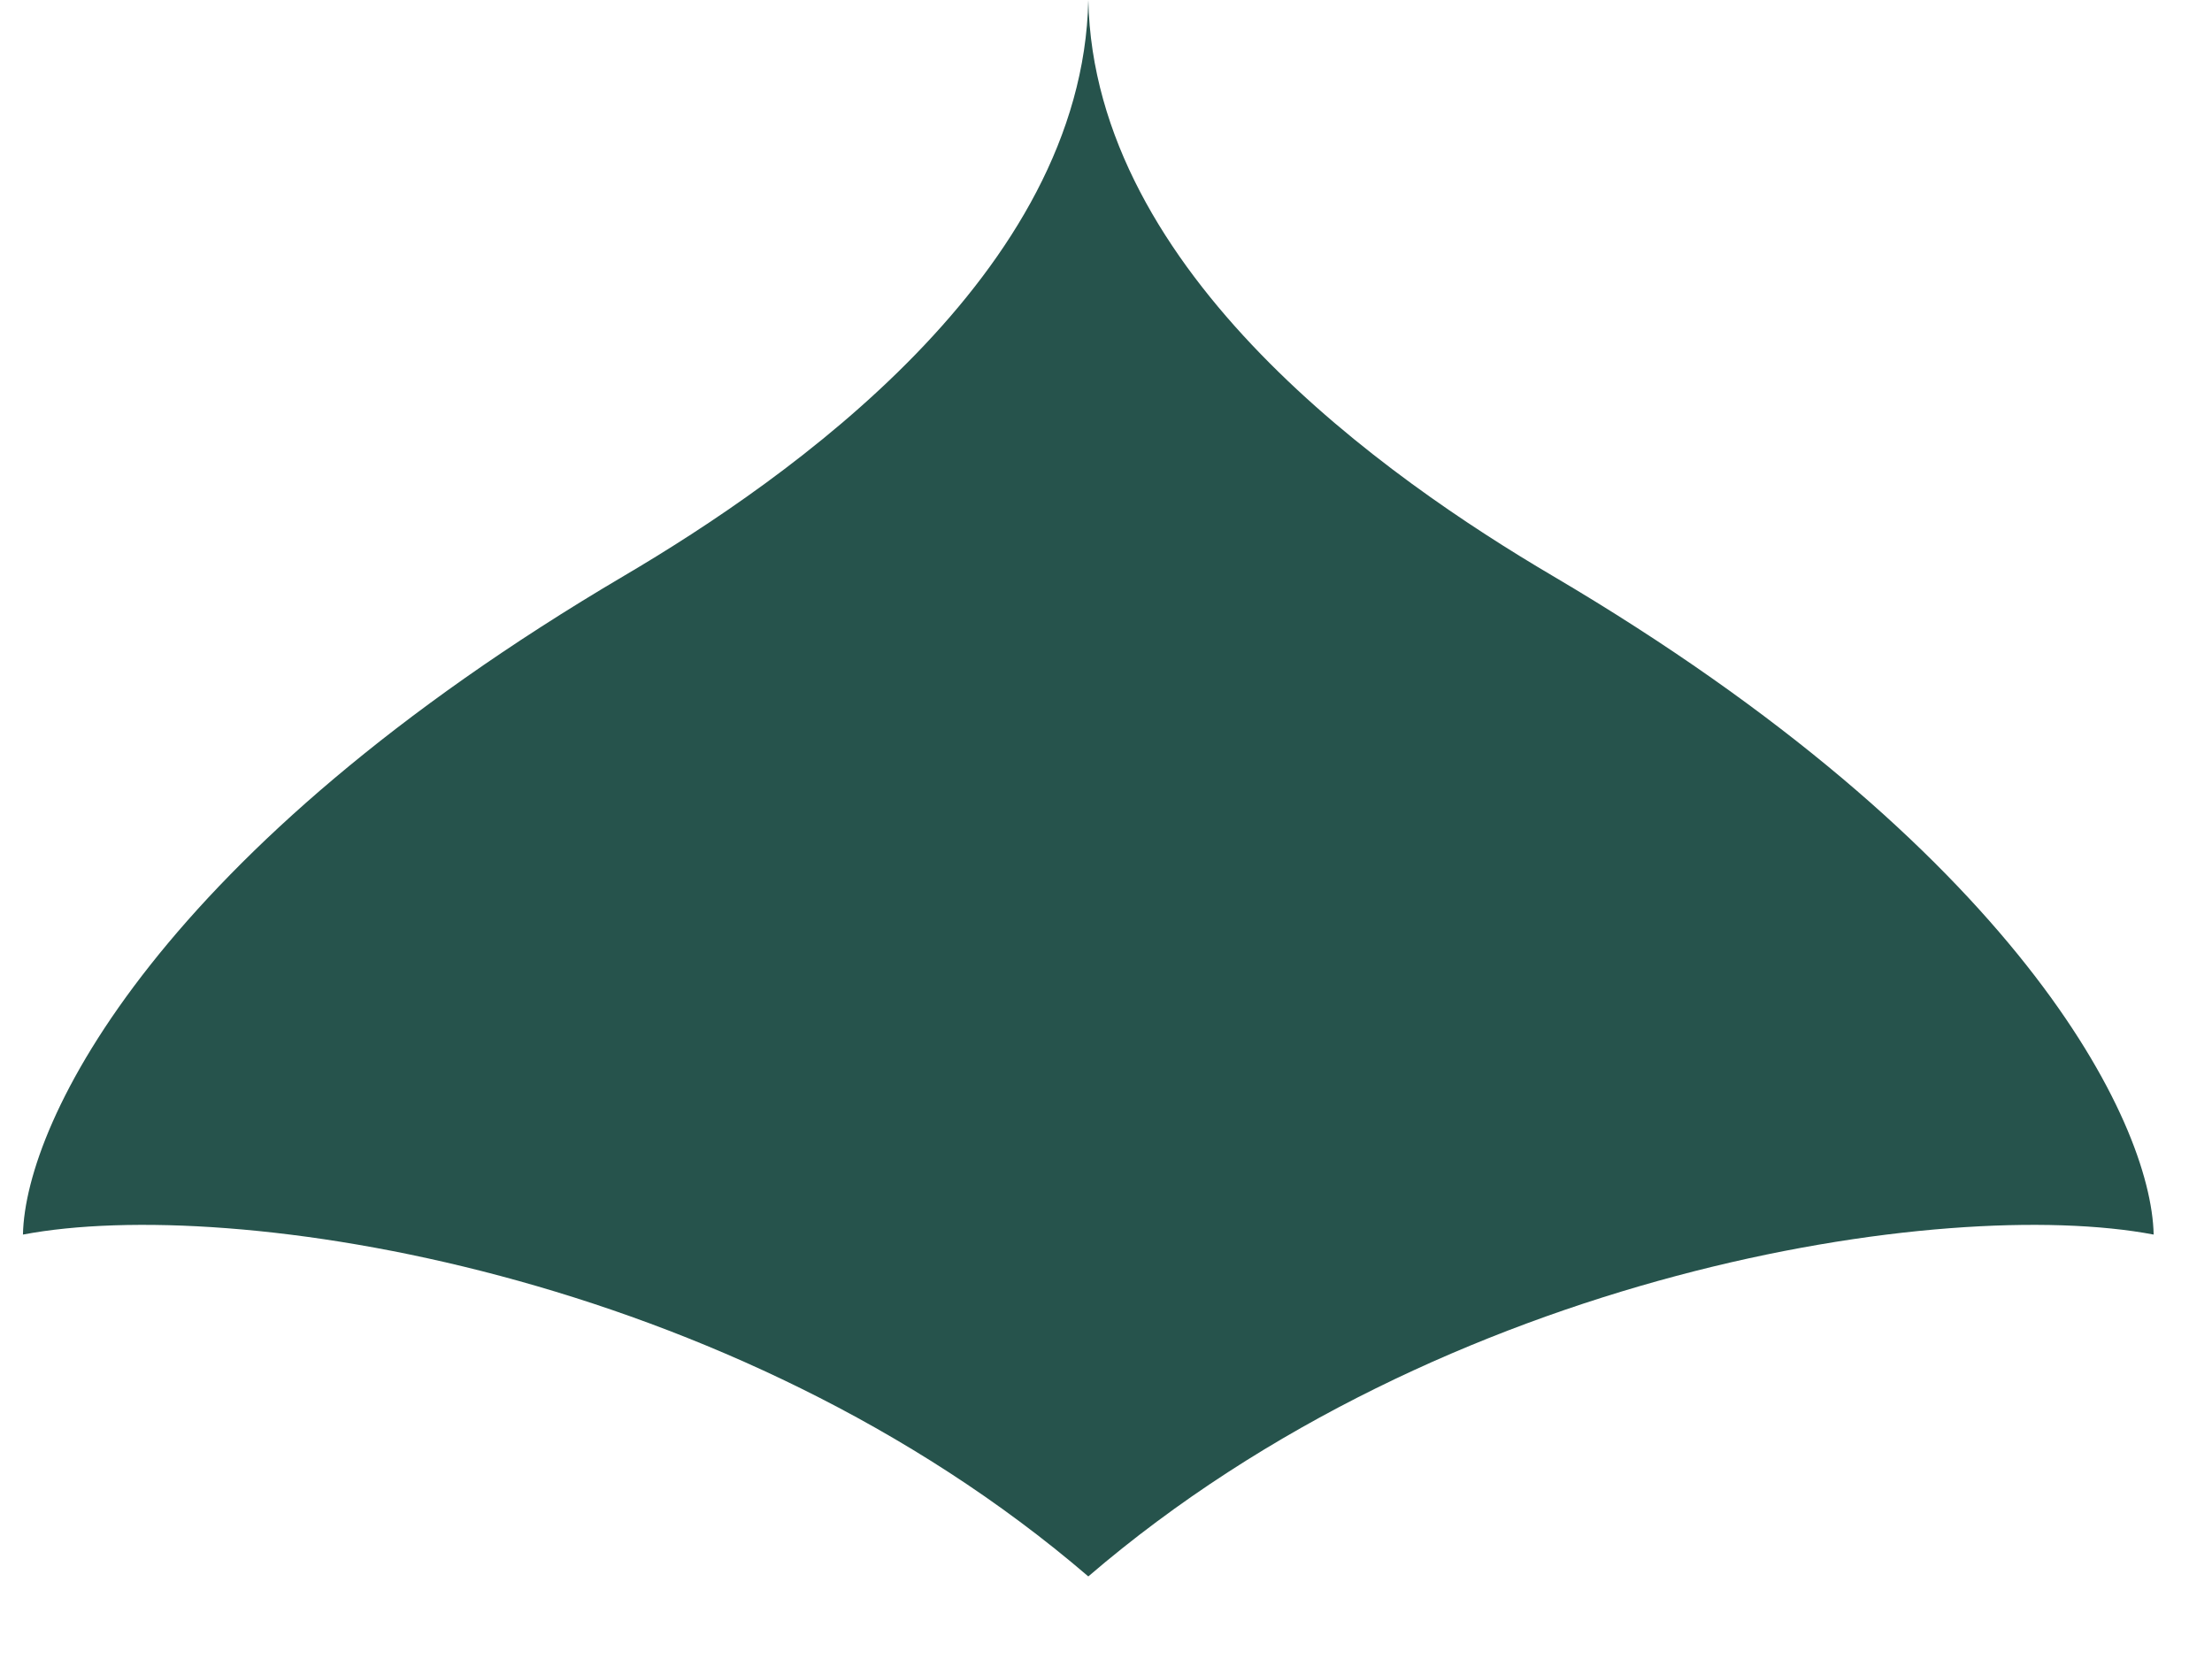 <svg width="24" height="18" viewBox="0 0 24 18" fill="none" xmlns="http://www.w3.org/2000/svg">
<path d="M23.367 13.395C23.341 12.158 21.883 9.216 16.846 6.248C15.056 5.194 11.87 2.968 11.808 0C11.745 2.968 8.56 5.194 6.77 6.248C1.733 9.216 0.275 12.158 0.249 13.395C2.514 12.965 7.942 13.785 11.808 17.104C15.674 13.785 21.102 12.965 23.367 13.395Z" fill="#26534C"/>
</svg>
